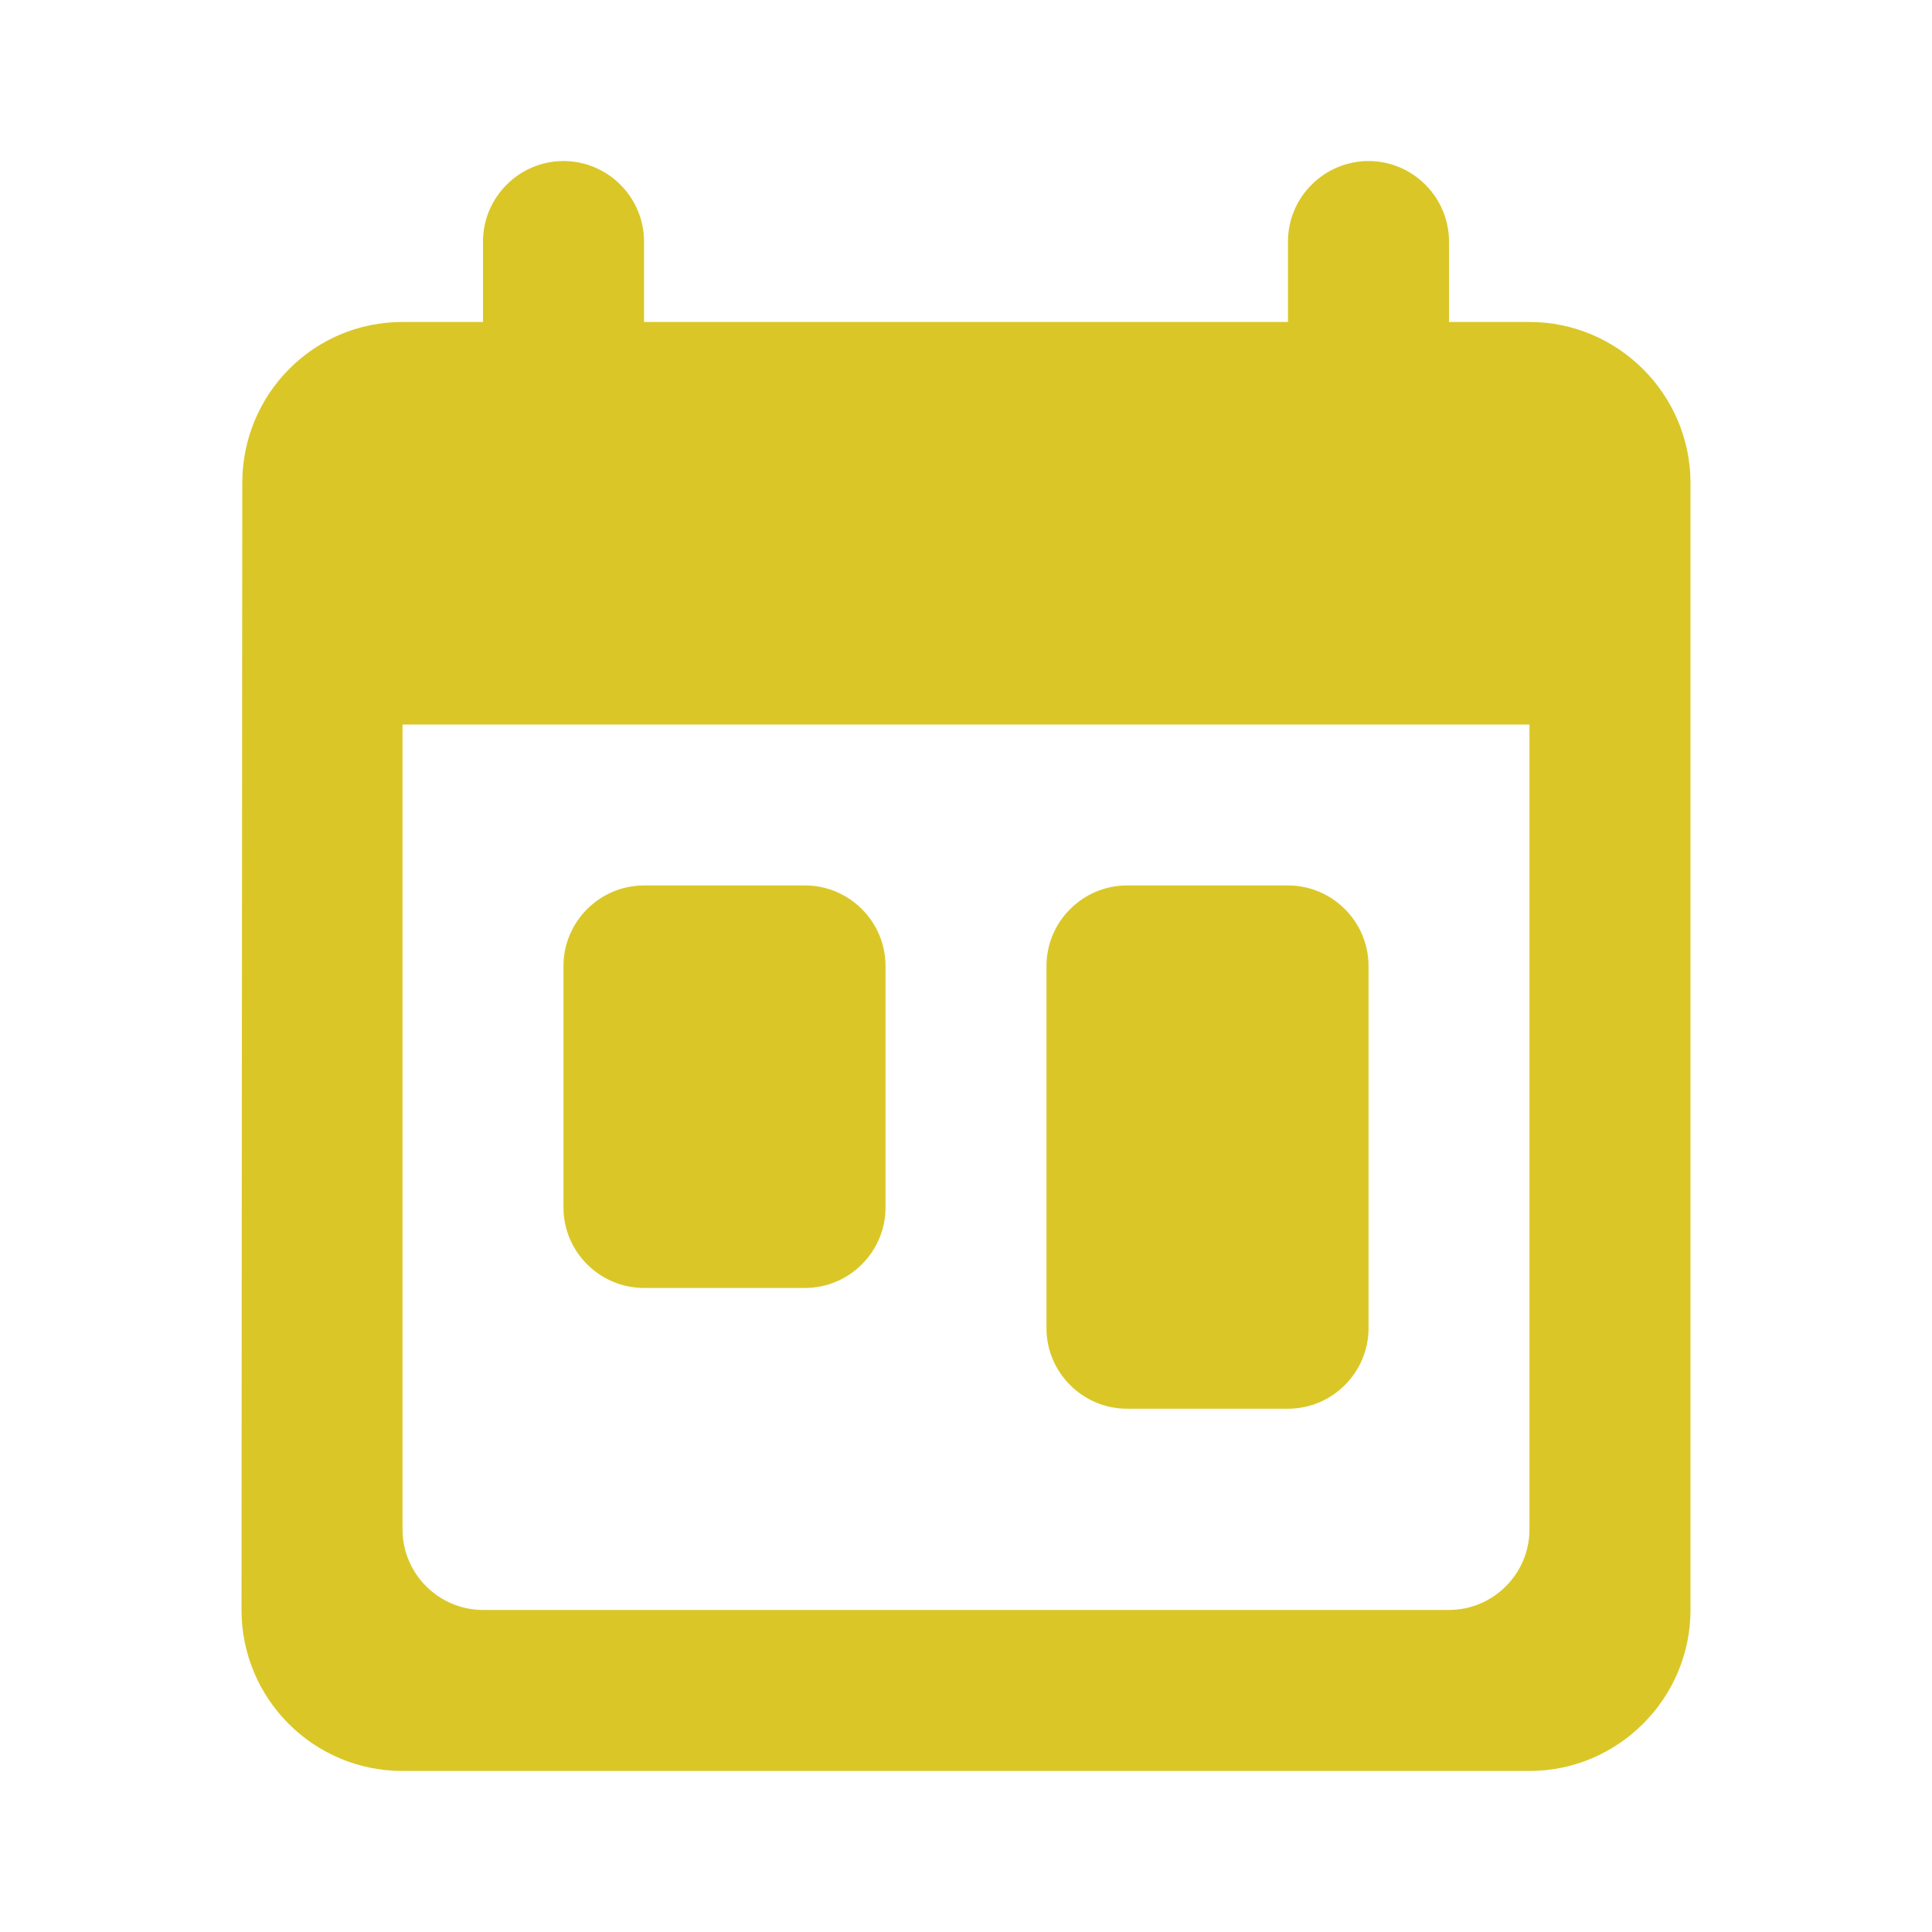 <svg width="20" height="20" viewBox="0 0 20 20" fill="none" xmlns="http://www.w3.org/2000/svg">
<path d="M13.333 9.166H11.667C11.208 9.166 10.833 9.541 10.833 10V13.75C10.833 14.208 11.208 14.583 11.667 14.583H13.333C13.792 14.583 14.167 14.208 14.167 13.75V10C14.167 9.541 13.792 9.166 13.333 9.166ZM13.333 2.5V3.333H6.667V2.5C6.667 2.042 6.292 1.667 5.833 1.667C5.375 1.667 5 2.042 5 2.5V3.333H4.167C3.242 3.333 2.508 4.083 2.508 5L2.5 16.666C2.5 17.583 3.242 18.333 4.167 18.333H15.833C16.75 18.333 17.5 17.583 17.5 16.666V5C17.5 4.083 16.75 3.333 15.833 3.333H15V2.5C15 2.042 14.625 1.667 14.167 1.667C13.708 1.667 13.333 2.042 13.333 2.5ZM15 16.666H5C4.542 16.666 4.167 16.291 4.167 15.833V7.5H15.833V15.833C15.833 16.291 15.458 16.666 15 16.666Z" fill="#DAC727"/>
<path d="M8.333 9.166H6.667C6.208 9.166 5.833 9.541 5.833 10V12.5C5.833 12.958 6.208 13.333 6.667 13.333H8.333C8.792 13.333 9.167 12.958 9.167 12.5V10C9.167 9.541 8.792 9.166 8.333 9.166Z" fill="#DAC727"/>
</svg>
